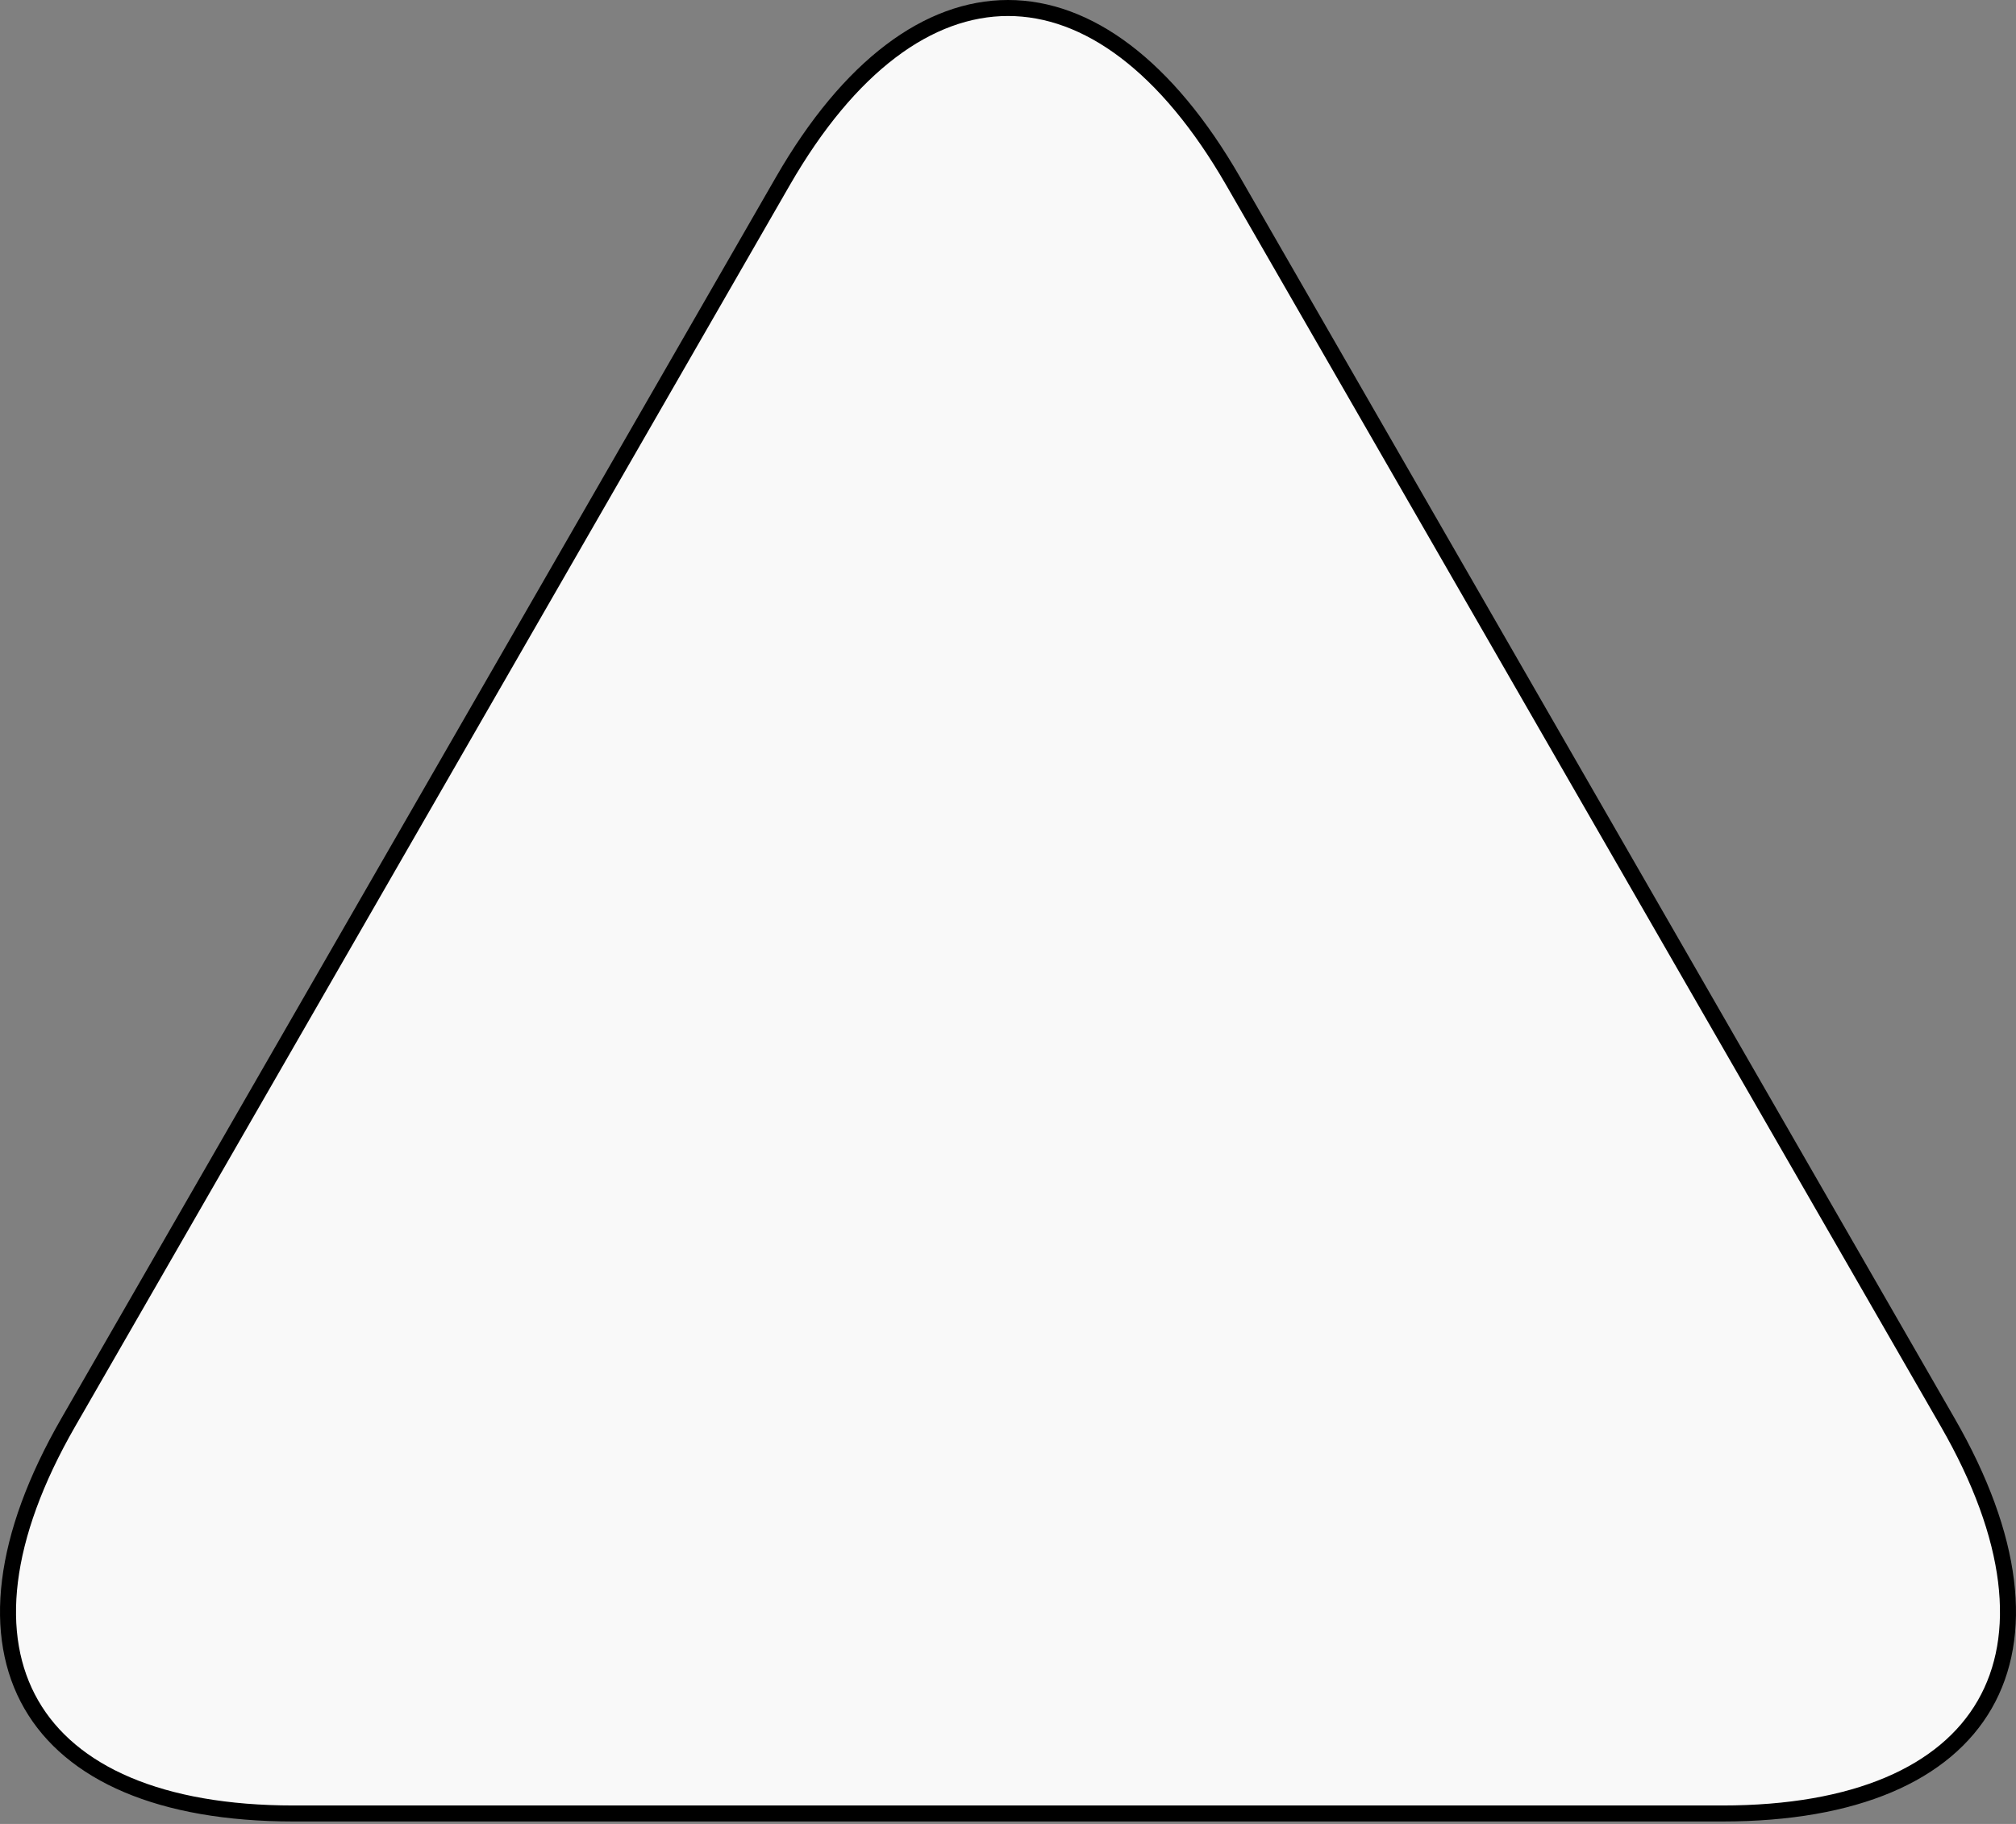 <svg width="252" height="228" viewBox="0 0 252 228" fill="none" xmlns="http://www.w3.org/2000/svg">
<rect x="0" y="0" width="252" height="228" fill="#808080" stroke="none"/>
<path d="M97.85 22.658C114.475 -6.219 137.525 -6.219 154.15 22.658L243.462 177.797C260.086 206.675 248.561 226.694 215.313 226.694H36.687C3.439 226.694 -8.086 206.675 8.538 177.798L97.85 22.658Z" fill="#F9F9F9" stroke="black" stroke-width="2" stroke-linejoin="round"/>
</svg>

